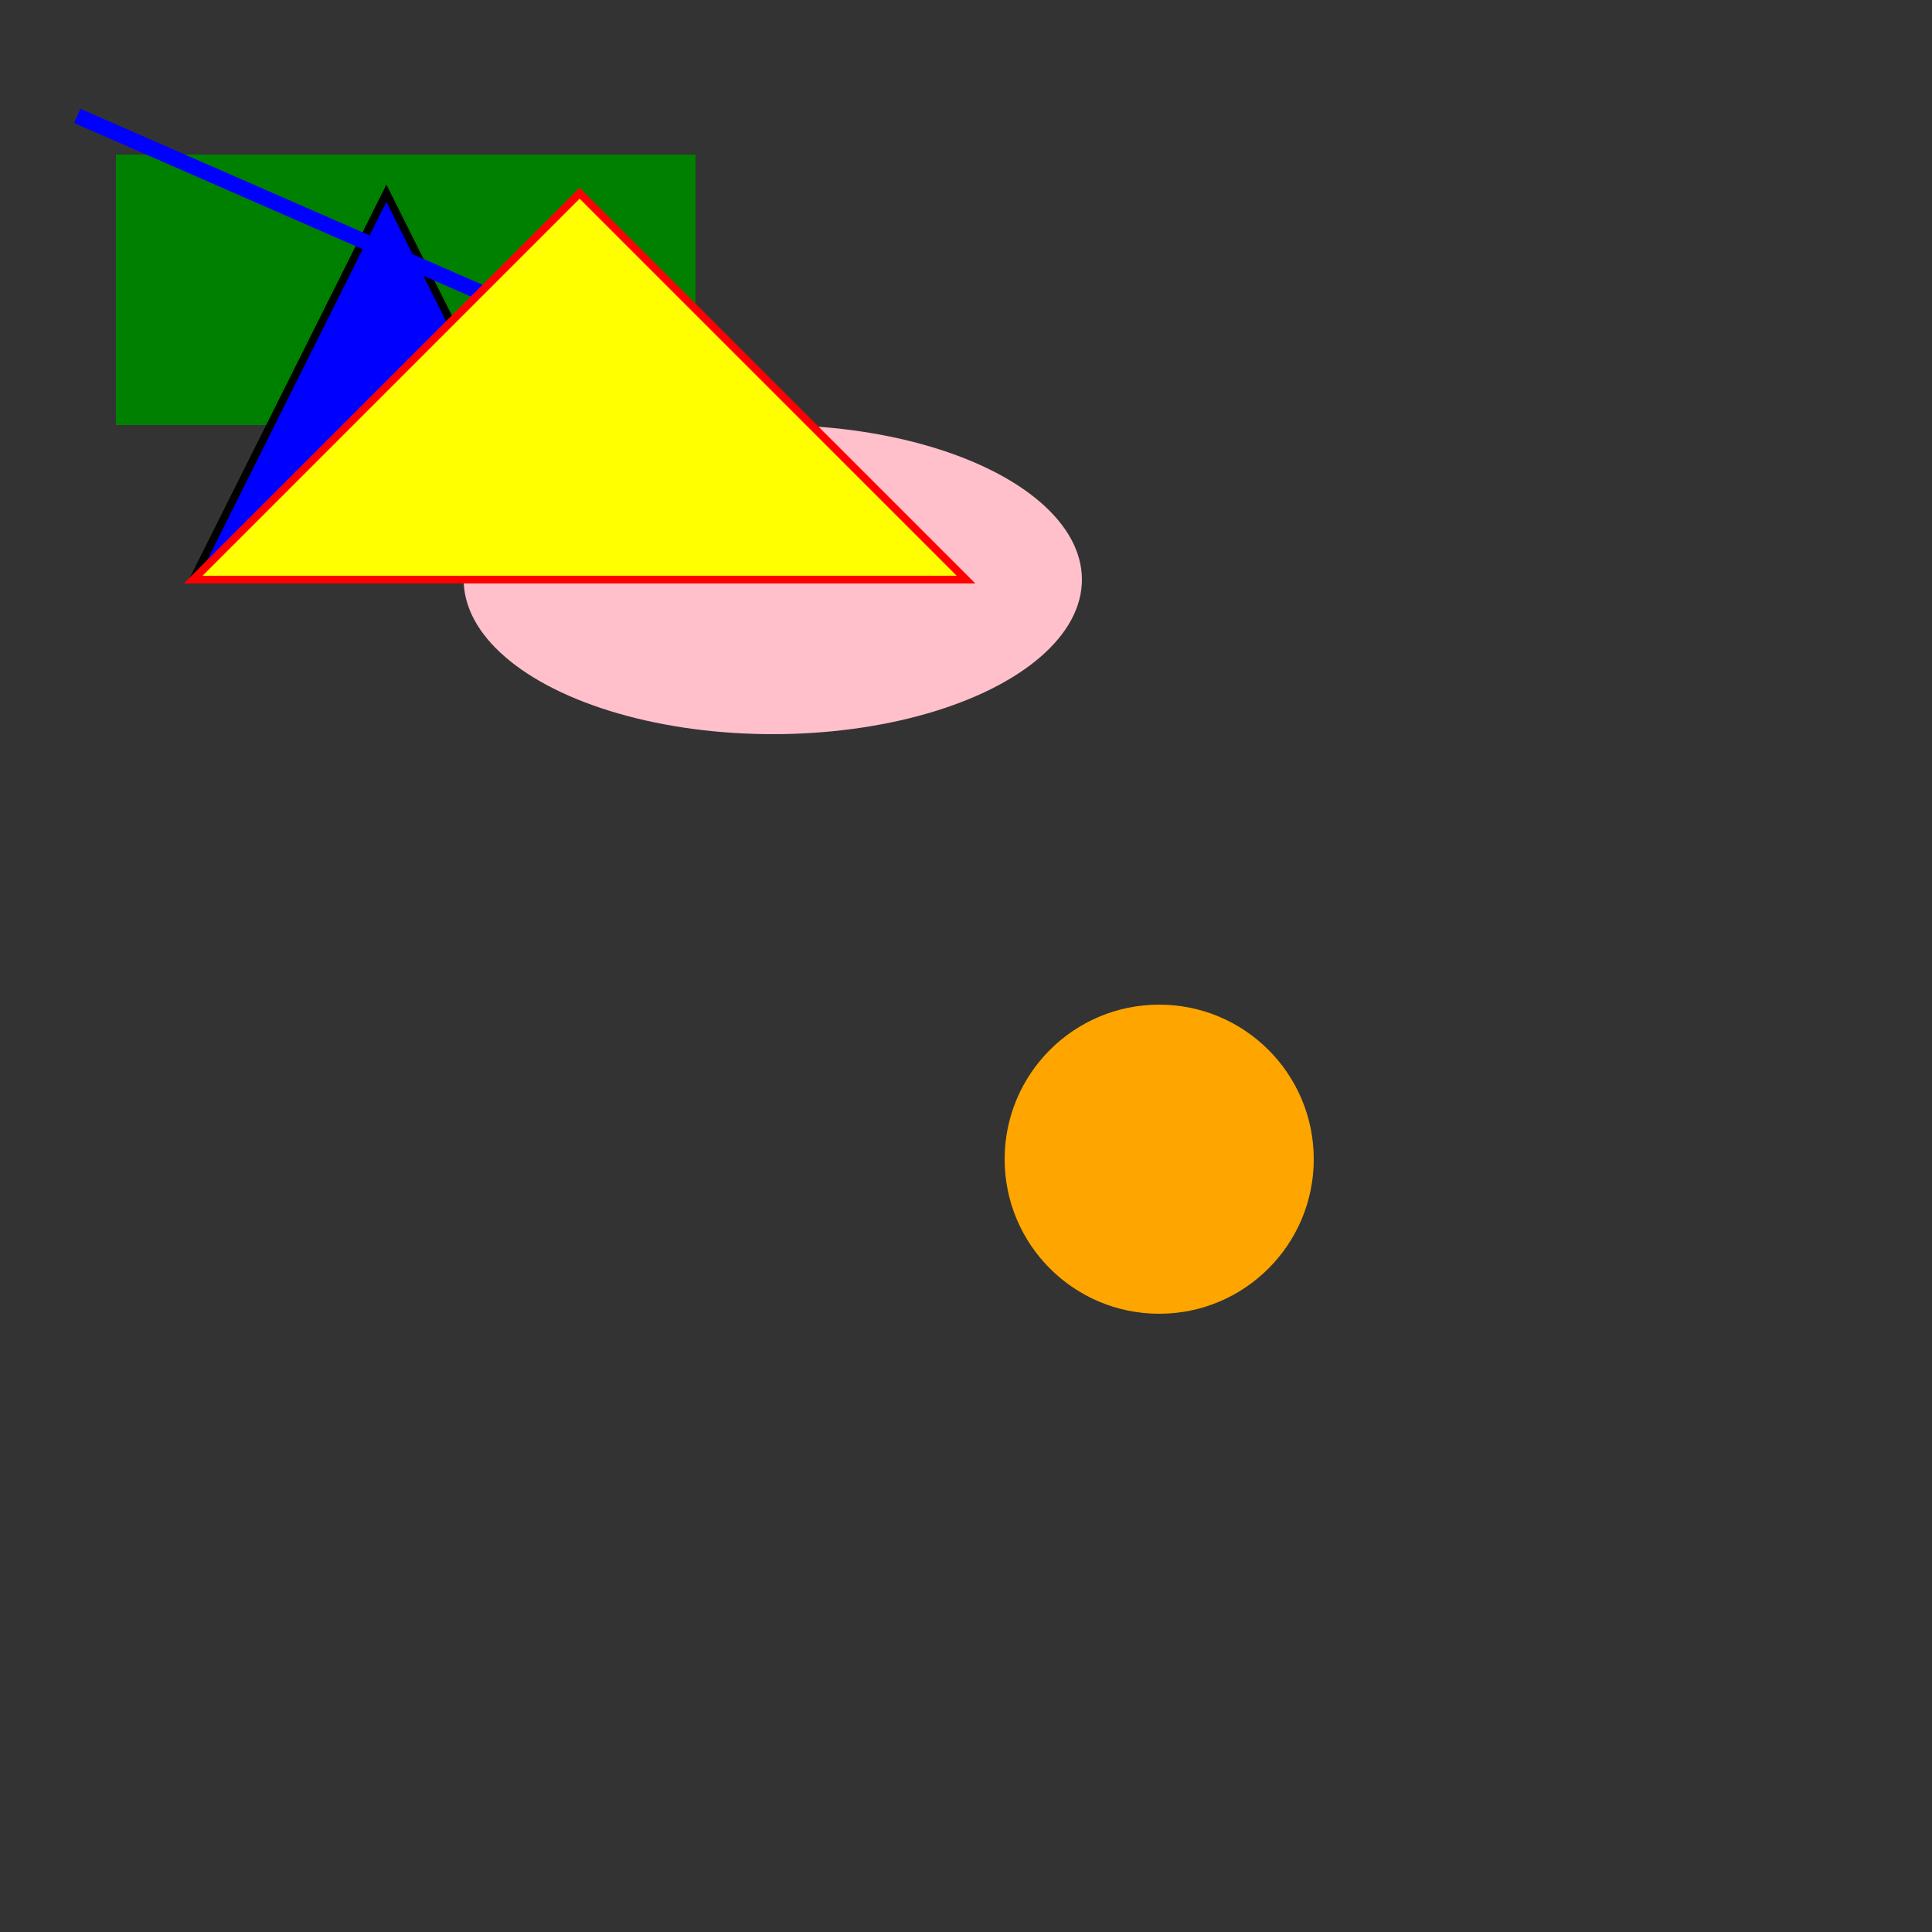 
<svg xmlns="http://www.w3.org/2000/svg" width="500" height="500" viewBox="0 0 500 500">
  
   <rect x="0" y="0" width="500" height="500" fill="#333333" stroke="none"/>
  
   <!-- Ellipse -->
  <ellipse cx="200" cy="150" rx="80" ry="40" fill="pink" />

  <!-- Rectangle -->
  <rect x="30" y="40" width="150" height="70" fill="green" />

  <!-- Polygon (Triangle) -->
  <polygon points="50,150 100,50 150,150" fill="blue" stroke="black" stroke-width="2" />

  <!-- Line -->
  <line x1="20" y1="30" x2="180" y2="100" stroke="blue" stroke-width="4" />

    <!-- Path (Triangle) -->
    <path d="M 50 150 L 150 50 L 250 150 Z" fill="yellow" stroke="red" stroke-width="2" />
 <!-- Another Circle for Design -->
  <circle cx="300" cy="300" r="40" fill="orange" />
</svg>
   
    